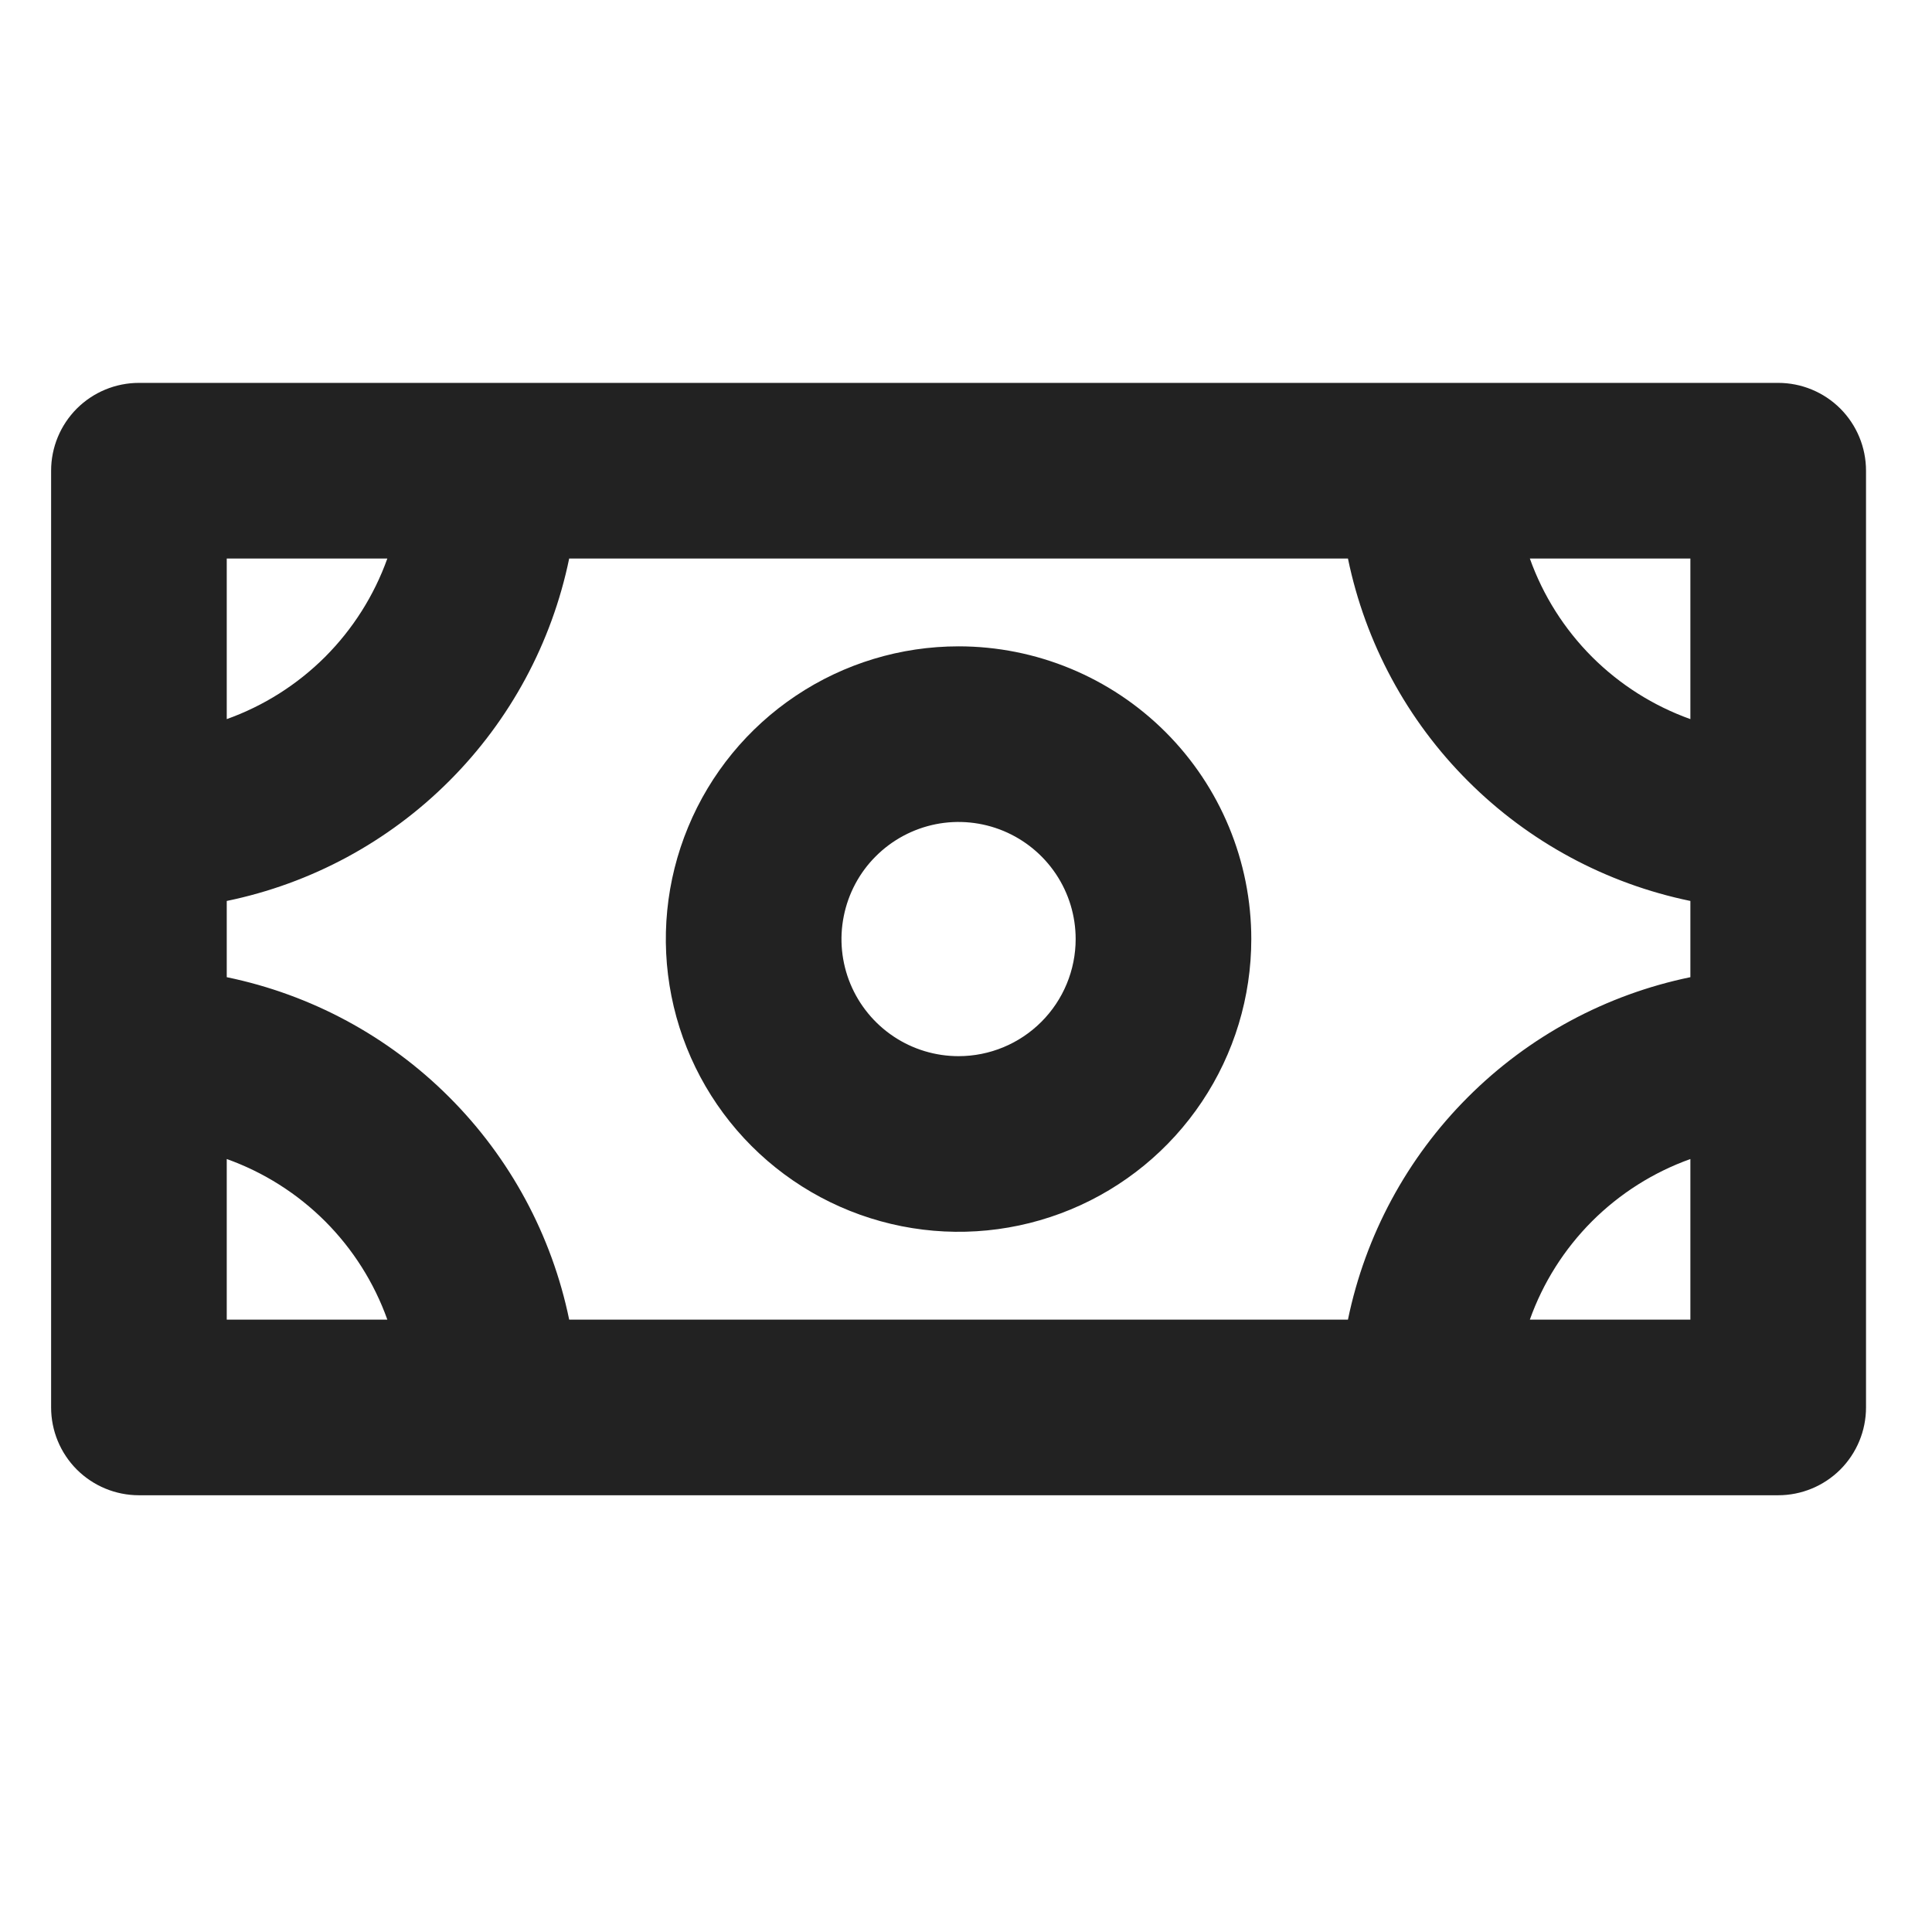 <svg xmlns="http://www.w3.org/2000/svg" width="33" height="33" viewBox="0 0 33 33" fill="none">
  <path d="M30.373 6.54H2.373C1.975 6.54 1.594 6.698 1.312 6.979C1.031 7.261 0.873 7.642 0.873 8.04V24.04C0.873 24.438 1.031 24.819 1.312 25.101C1.594 25.382 1.975 25.54 2.373 25.54H30.373C30.771 25.54 31.152 25.382 31.434 25.101C31.715 24.819 31.873 24.438 31.873 24.04V8.04C31.873 7.642 31.715 7.261 31.434 6.979C31.152 6.698 30.771 6.54 30.373 6.54ZM23.024 22.54H9.722C9.425 21.1 8.713 19.779 7.673 18.74C6.634 17.7 5.313 16.988 3.873 16.691V15.389C5.313 15.092 6.634 14.38 7.673 13.34C8.713 12.301 9.425 10.98 9.722 9.54H23.024C23.321 10.98 24.033 12.301 25.073 13.34C26.112 14.38 27.433 15.092 28.873 15.389V16.691C27.433 16.988 26.112 17.7 25.073 18.74C24.033 19.779 23.321 21.1 23.024 22.54ZM28.873 12.283C28.241 12.057 27.668 11.694 27.193 11.22C26.719 10.745 26.356 10.172 26.131 9.54H28.873V12.283ZM6.616 9.54C6.39 10.172 6.027 10.745 5.553 11.22C5.078 11.694 4.505 12.057 3.873 12.283V9.54H6.616ZM3.873 19.797C4.505 20.023 5.078 20.386 5.553 20.86C6.027 21.335 6.39 21.908 6.616 22.54H3.873V19.797ZM26.131 22.54C26.356 21.908 26.719 21.335 27.193 20.86C27.668 20.386 28.241 20.023 28.873 19.797V22.54H26.131ZM16.373 11.04C15.384 11.04 14.417 11.333 13.595 11.883C12.773 12.432 12.132 13.213 11.754 14.127C11.375 15.04 11.276 16.046 11.469 17.015C11.662 17.985 12.138 18.876 12.838 19.576C13.537 20.275 14.428 20.751 15.398 20.944C16.367 21.137 17.373 21.038 18.287 20.659C19.2 20.281 19.981 19.64 20.53 18.818C21.08 17.996 21.373 17.029 21.373 16.04C21.373 14.714 20.846 13.442 19.909 12.505C18.971 11.567 17.699 11.04 16.373 11.04ZM16.373 18.04C15.977 18.04 15.591 17.923 15.262 17.703C14.933 17.483 14.677 17.171 14.525 16.805C14.374 16.44 14.334 16.038 14.412 15.65C14.489 15.262 14.679 14.905 14.959 14.626C15.239 14.346 15.595 14.156 15.983 14.078C16.371 14.001 16.773 14.041 17.138 14.192C17.504 14.344 17.816 14.6 18.036 14.929C18.256 15.258 18.373 15.644 18.373 16.04C18.373 16.57 18.162 17.079 17.787 17.454C17.412 17.829 16.904 18.04 16.373 18.04Z" fill="#222222"/>
</svg>